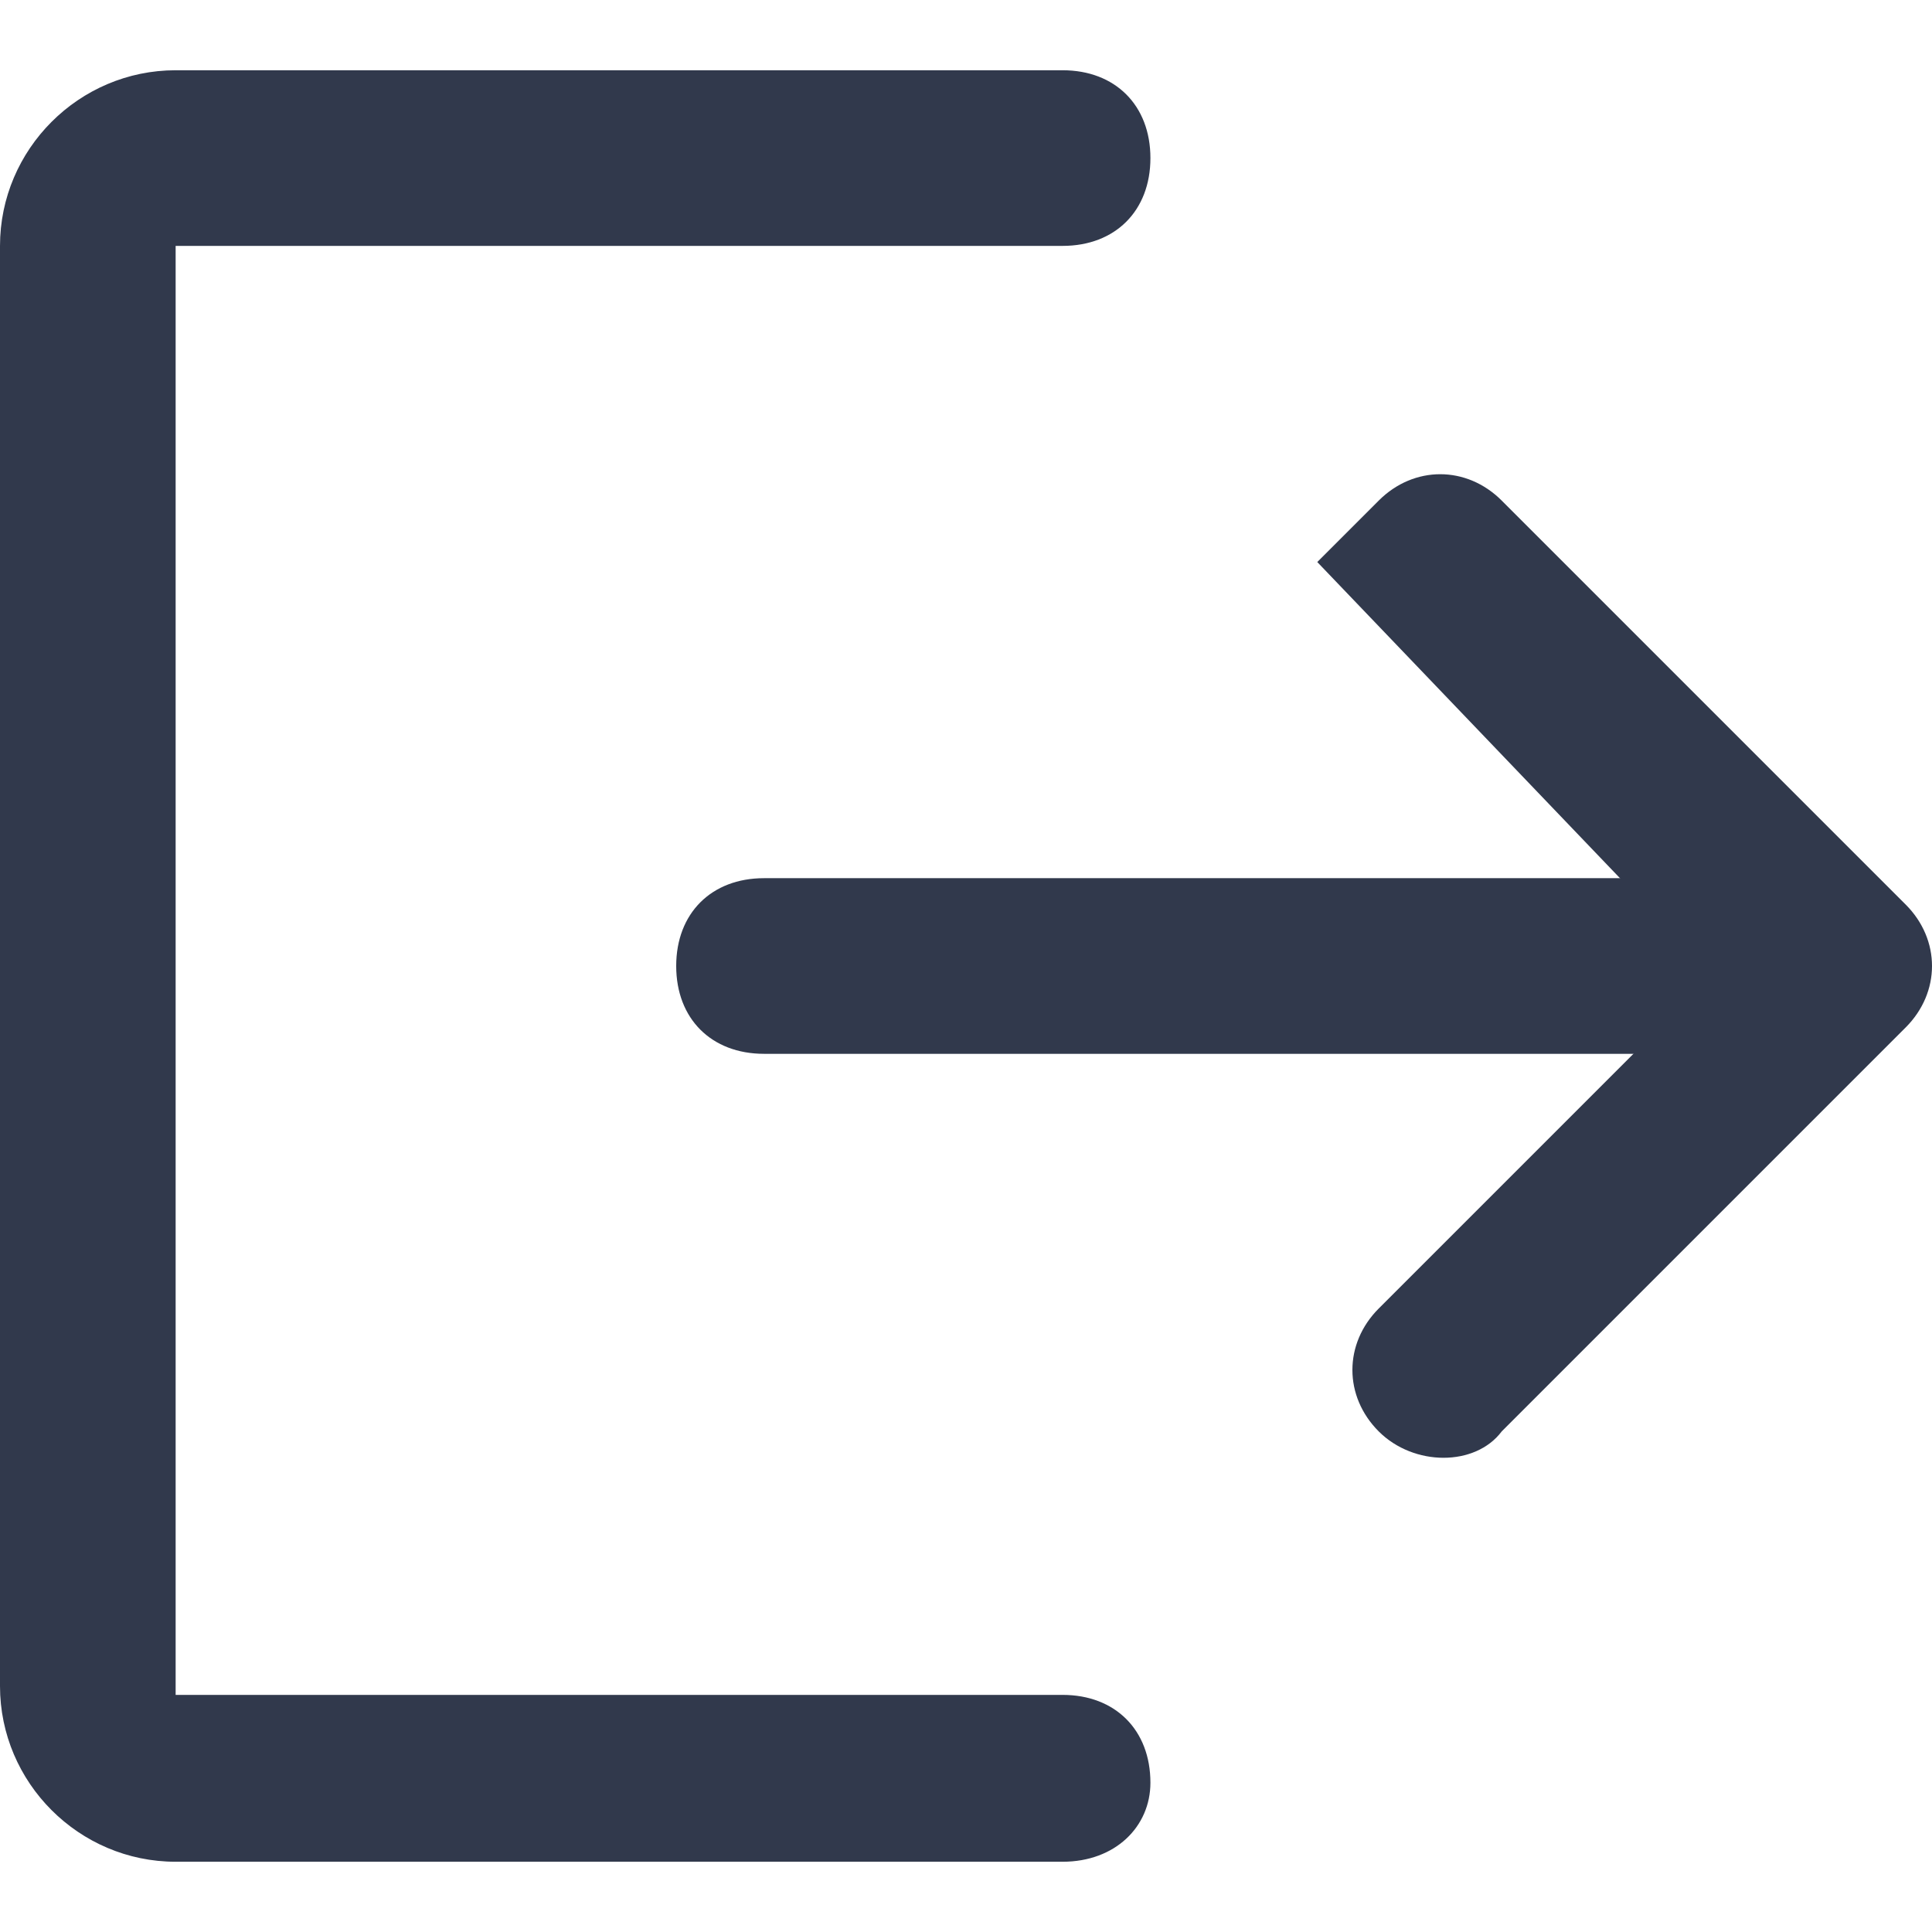 <?xml version="1.0" standalone="no"?><!DOCTYPE svg PUBLIC "-//W3C//DTD SVG 1.1//EN" "http://www.w3.org/Graphics/SVG/1.1/DTD/svg11.dtd"><svg t="1637659464201" class="icon" viewBox="0 0 1024 1024" version="1.1" xmlns="http://www.w3.org/2000/svg" p-id="2549" xmlns:xlink="http://www.w3.org/1999/xlink" width="200" height="200"><defs><style type="text/css"></style></defs><path d="M563.2 986.764H93.091c-51.2 0-93.091-41.891-93.091-93.091V130.327c0-51.2 41.891-93.091 93.091-93.091h470.109c27.927 0 46.545 18.618 46.545 46.545s-18.618 46.545-46.545 46.545H93.091v768h470.109c27.927 0 46.545 18.618 46.545 46.545 0 23.273-18.618 41.891-46.545 41.891zM730.764 758.691c-18.618-18.618-18.618-46.545 0-65.164l176.873-176.873L698.182 297.891l32.582-32.582c18.618-18.618 46.545-18.618 65.164 0l214.109 214.109c18.618 18.618 18.618 46.545 0 65.164l-214.109 214.109c-13.964 18.618-46.545 18.618-65.164 0z" fill="#31394C" p-id="2550"></path><path d="M935.564 558.545H404.945c-27.927 0-46.545-18.618-46.545-46.545s18.618-46.545 46.545-46.545h530.618v93.091z" fill="#31394C" p-id="2551"></path></svg>